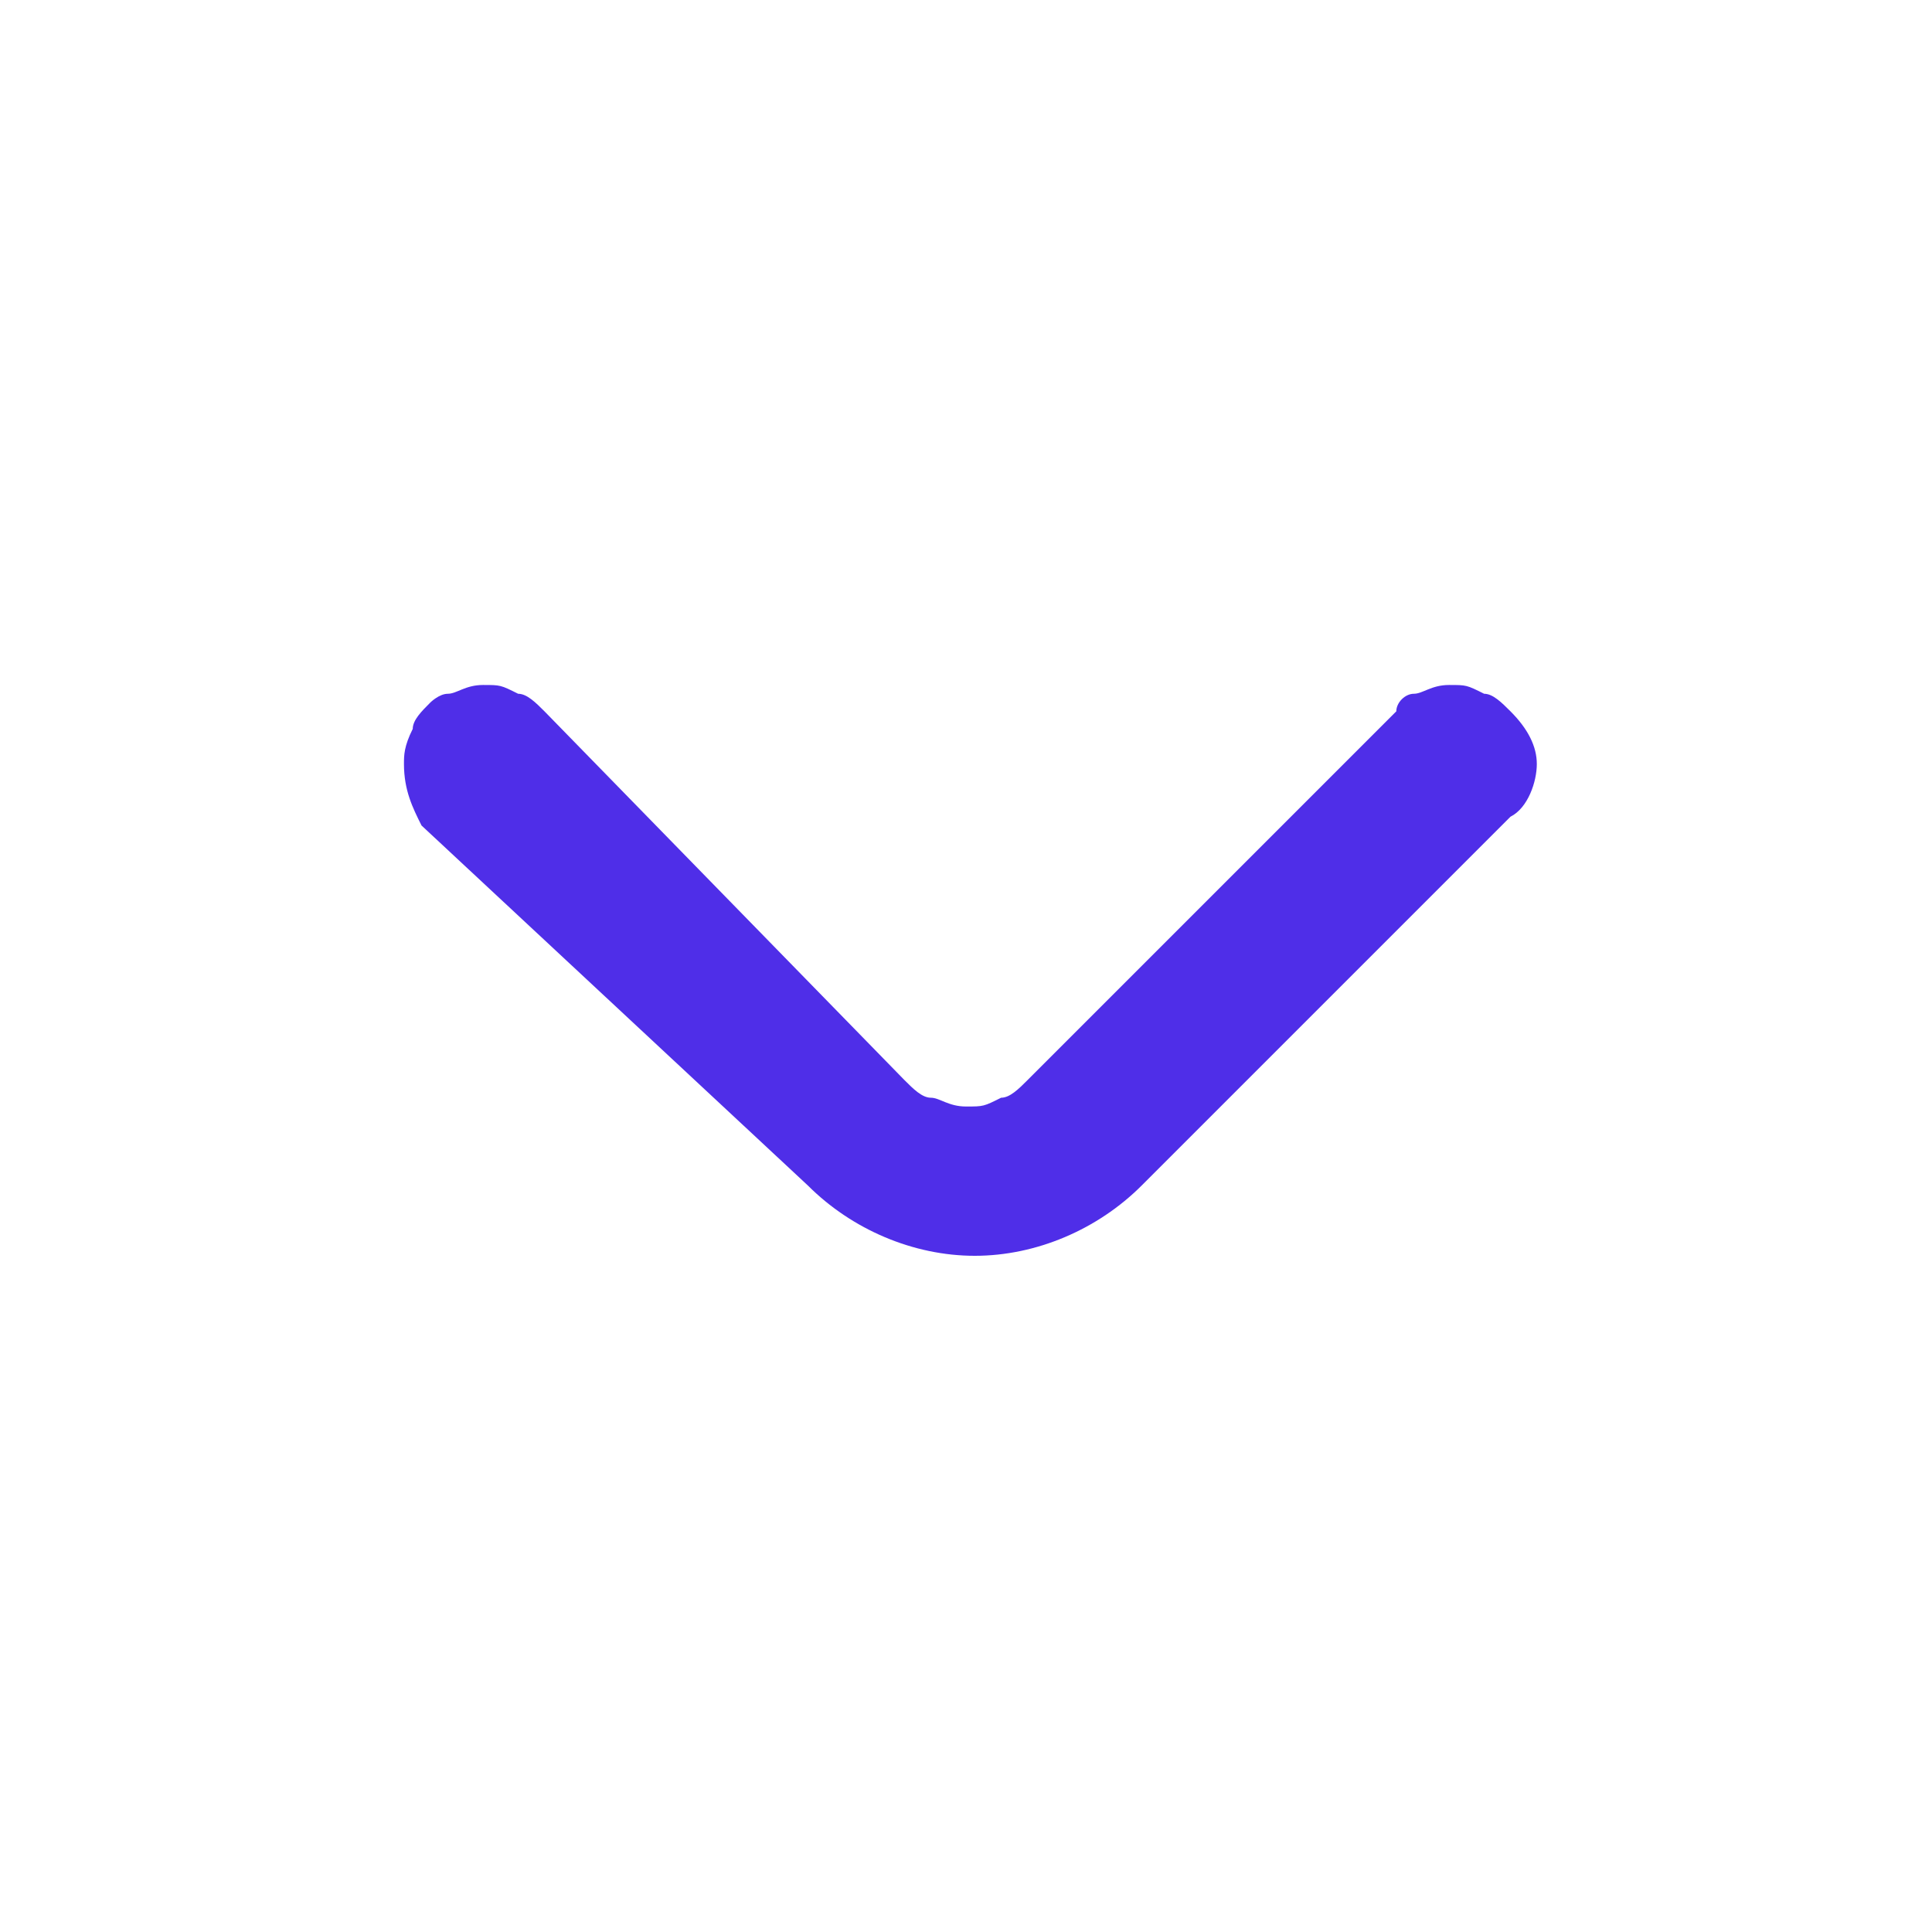 <?xml version="1.0" encoding="utf-8"?>
<!-- Generator: Adobe Illustrator 28.0.0, SVG Export Plug-In . SVG Version: 6.00 Build 0)  -->
<svg version="1.1" id="Слой_1" xmlns="http://www.w3.org/2000/svg" xmlns:xlink="http://www.w3.org/1999/xlink" x="0px" y="0px"
	 viewBox="0 0 22 22" style="enable-background:new 0 0 22 22;" xml:space="preserve">
<style type="text/css">
	.st0{fill:#4F2EE8;}
</style>
<path class="st0" d="M10.3,12.3c0.1,0.1,0.2,0.2,0.3,0.2c0.1,0,0.2,0.1,0.4,0.1s0.2,0,0.4-0.1c0.1,0,0.2-0.1,0.3-0.2l4.2-4.2
	C15.9,8,16,7.9,16.1,7.9c0.1,0,0.2-0.1,0.4-0.1s0.2,0,0.4,0.1c0.1,0,0.2,0.1,0.3,0.2c0.2,0.2,0.3,0.4,0.3,0.6s-0.1,0.5-0.3,0.6
	l-4.2,4.2c-0.5,0.5-1.2,0.8-1.9,0.8c-0.7,0-1.4-0.3-1.9-0.8L4.8,9.4C4.7,9.2,4.6,9,4.6,8.7c0-0.1,0-0.2,0.1-0.4
	c0-0.1,0.1-0.2,0.2-0.3C4.9,8,5,7.9,5.1,7.9c0.1,0,0.2-0.1,0.4-0.1s0.2,0,0.4,0.1C6,7.9,6.1,8,6.2,8.1L10.3,12.3z"/>
</svg>
